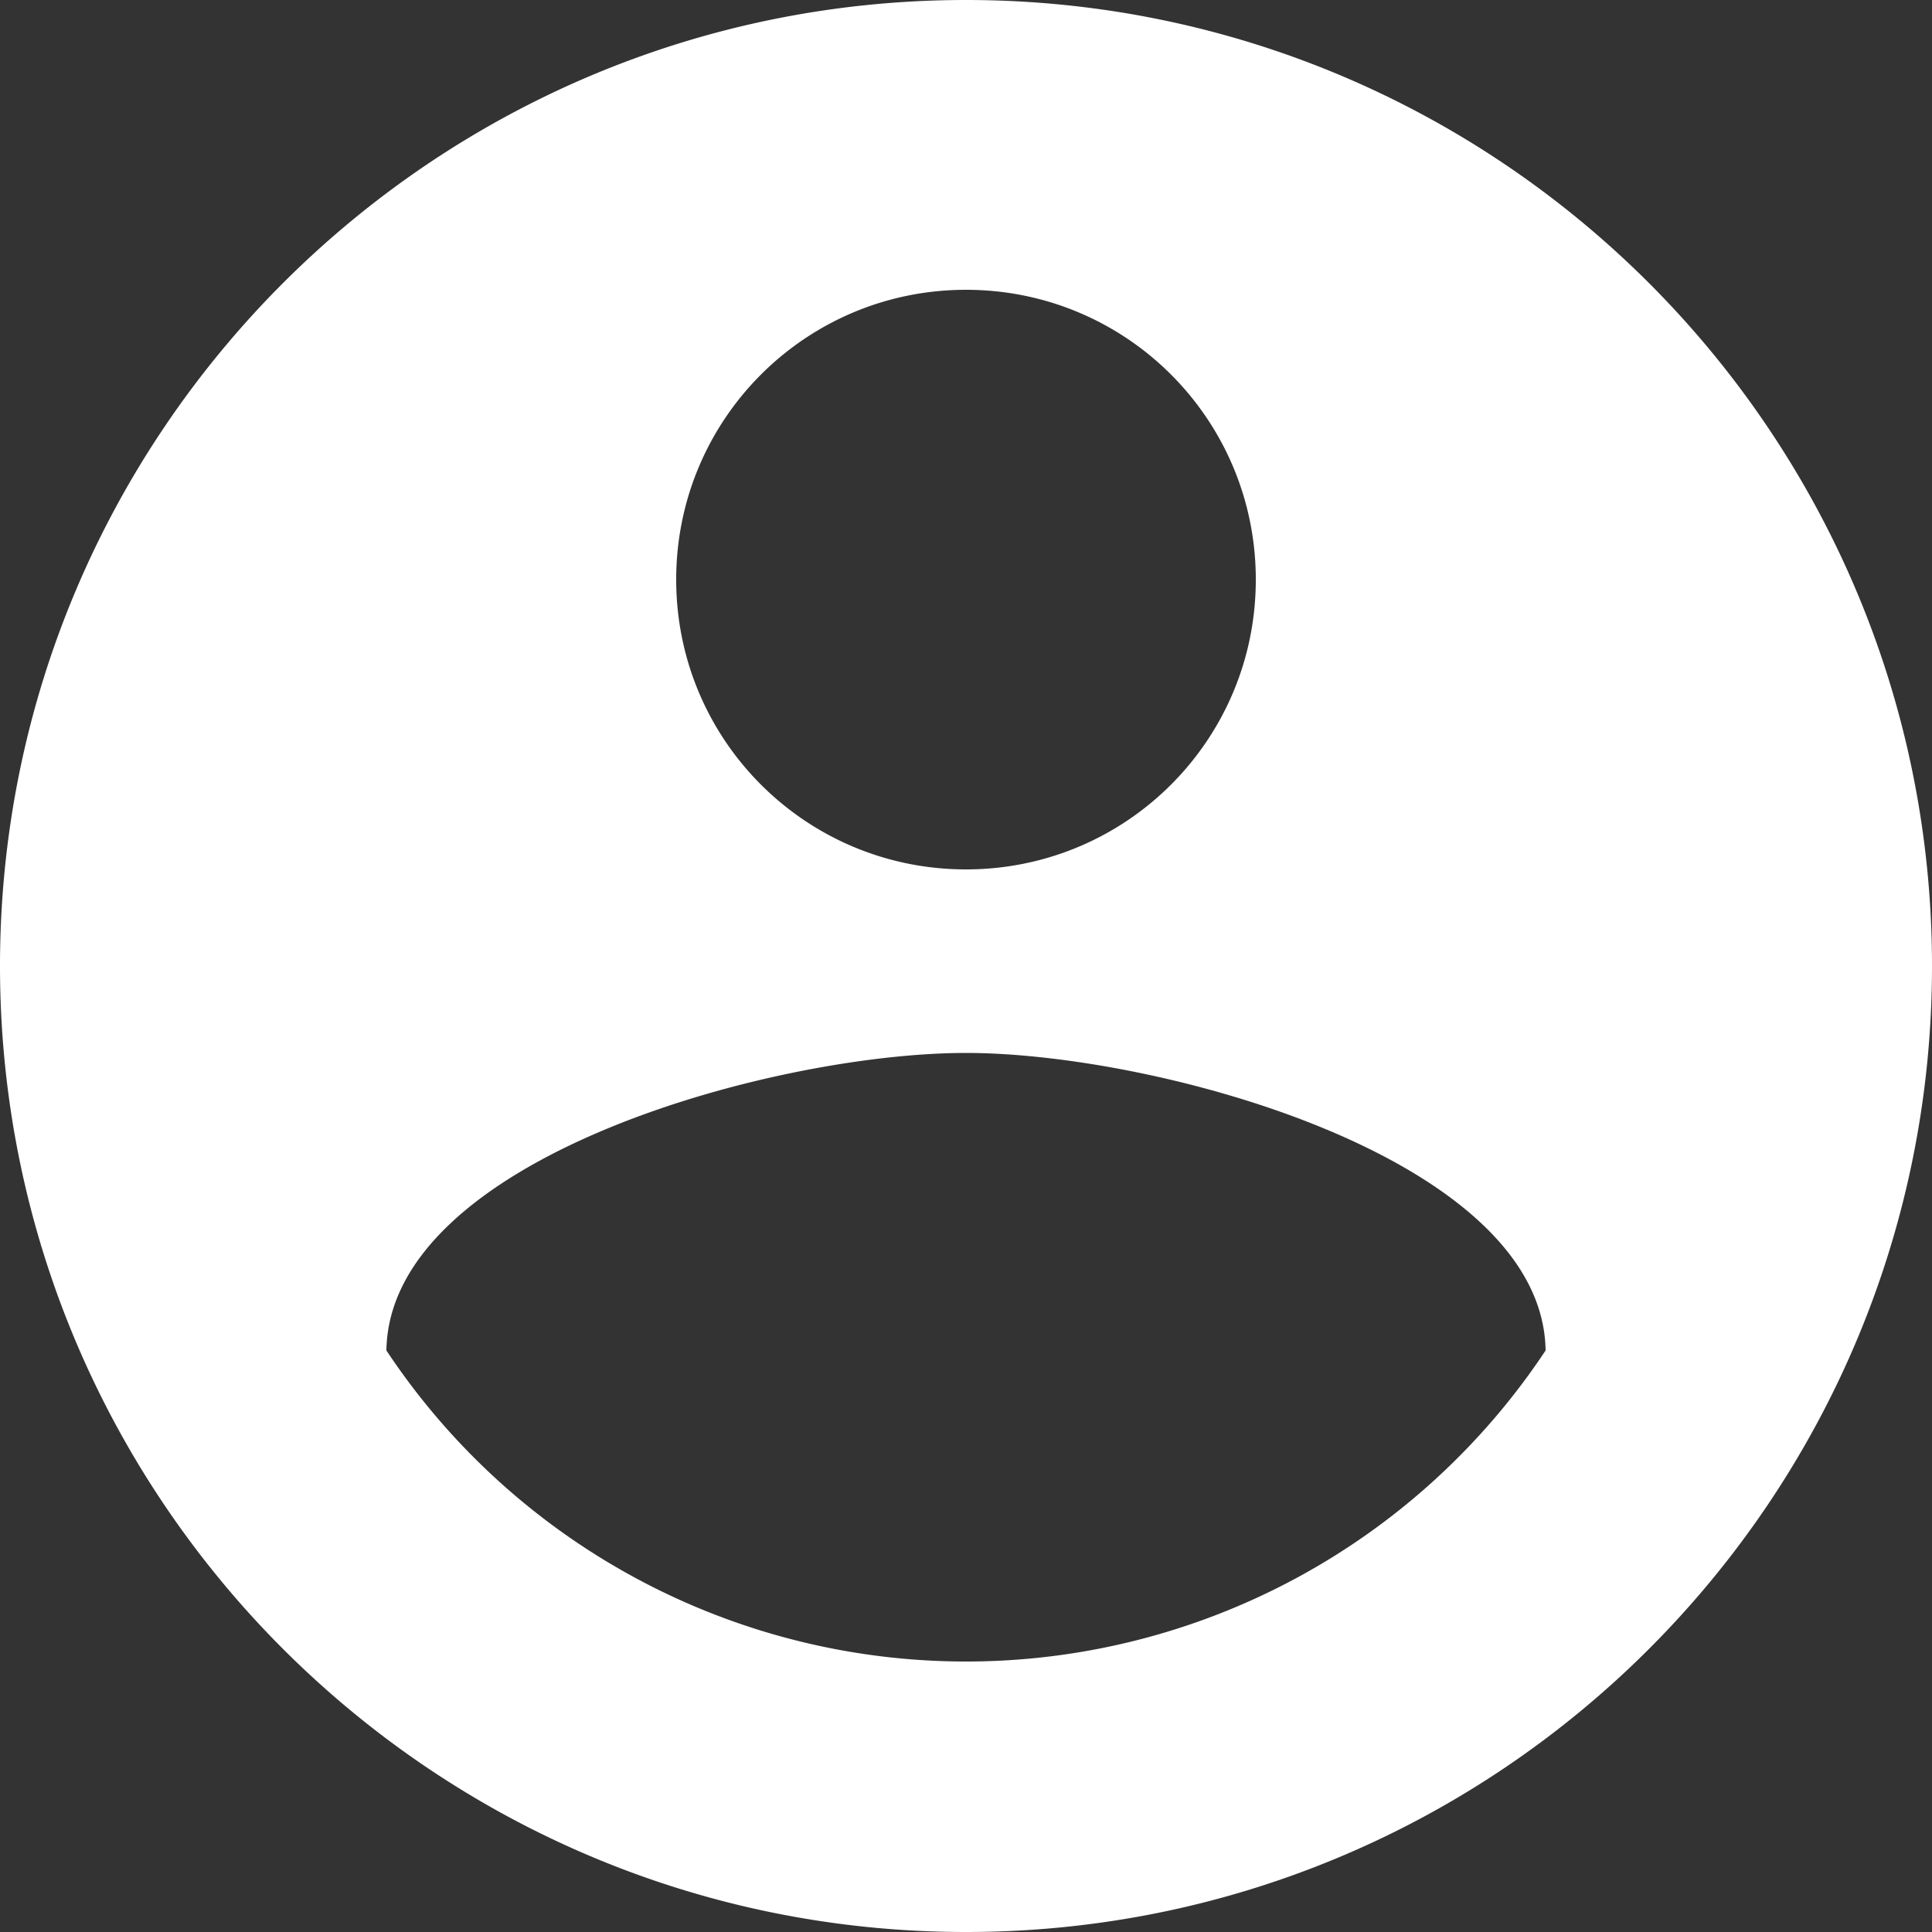 <svg width="40" height="40" viewBox="0 0 40 40" fill="none" xmlns="http://www.w3.org/2000/svg"><rect x="0" y="0" width="40" height="40" fill="#333333" stroke="none"/><path d="M20 0C8.96 0 0 8.96 0 20s8.96 20 20 20 20-8.96 20-20S31.04 0 20 0zm0 6c3.32 0 6 2.68 6 6s-2.68 6-6 6-6-2.68-6-6 2.68-6 6-6zm0 28.4a14.4 14.4 0 0 1-12-6.44c.06-3.98 8-6.16 12-6.16 3.98 0 11.94 2.18 12 6.16a14.4 14.4 0 0 1-12 6.44z" fill="#fff"/></svg>